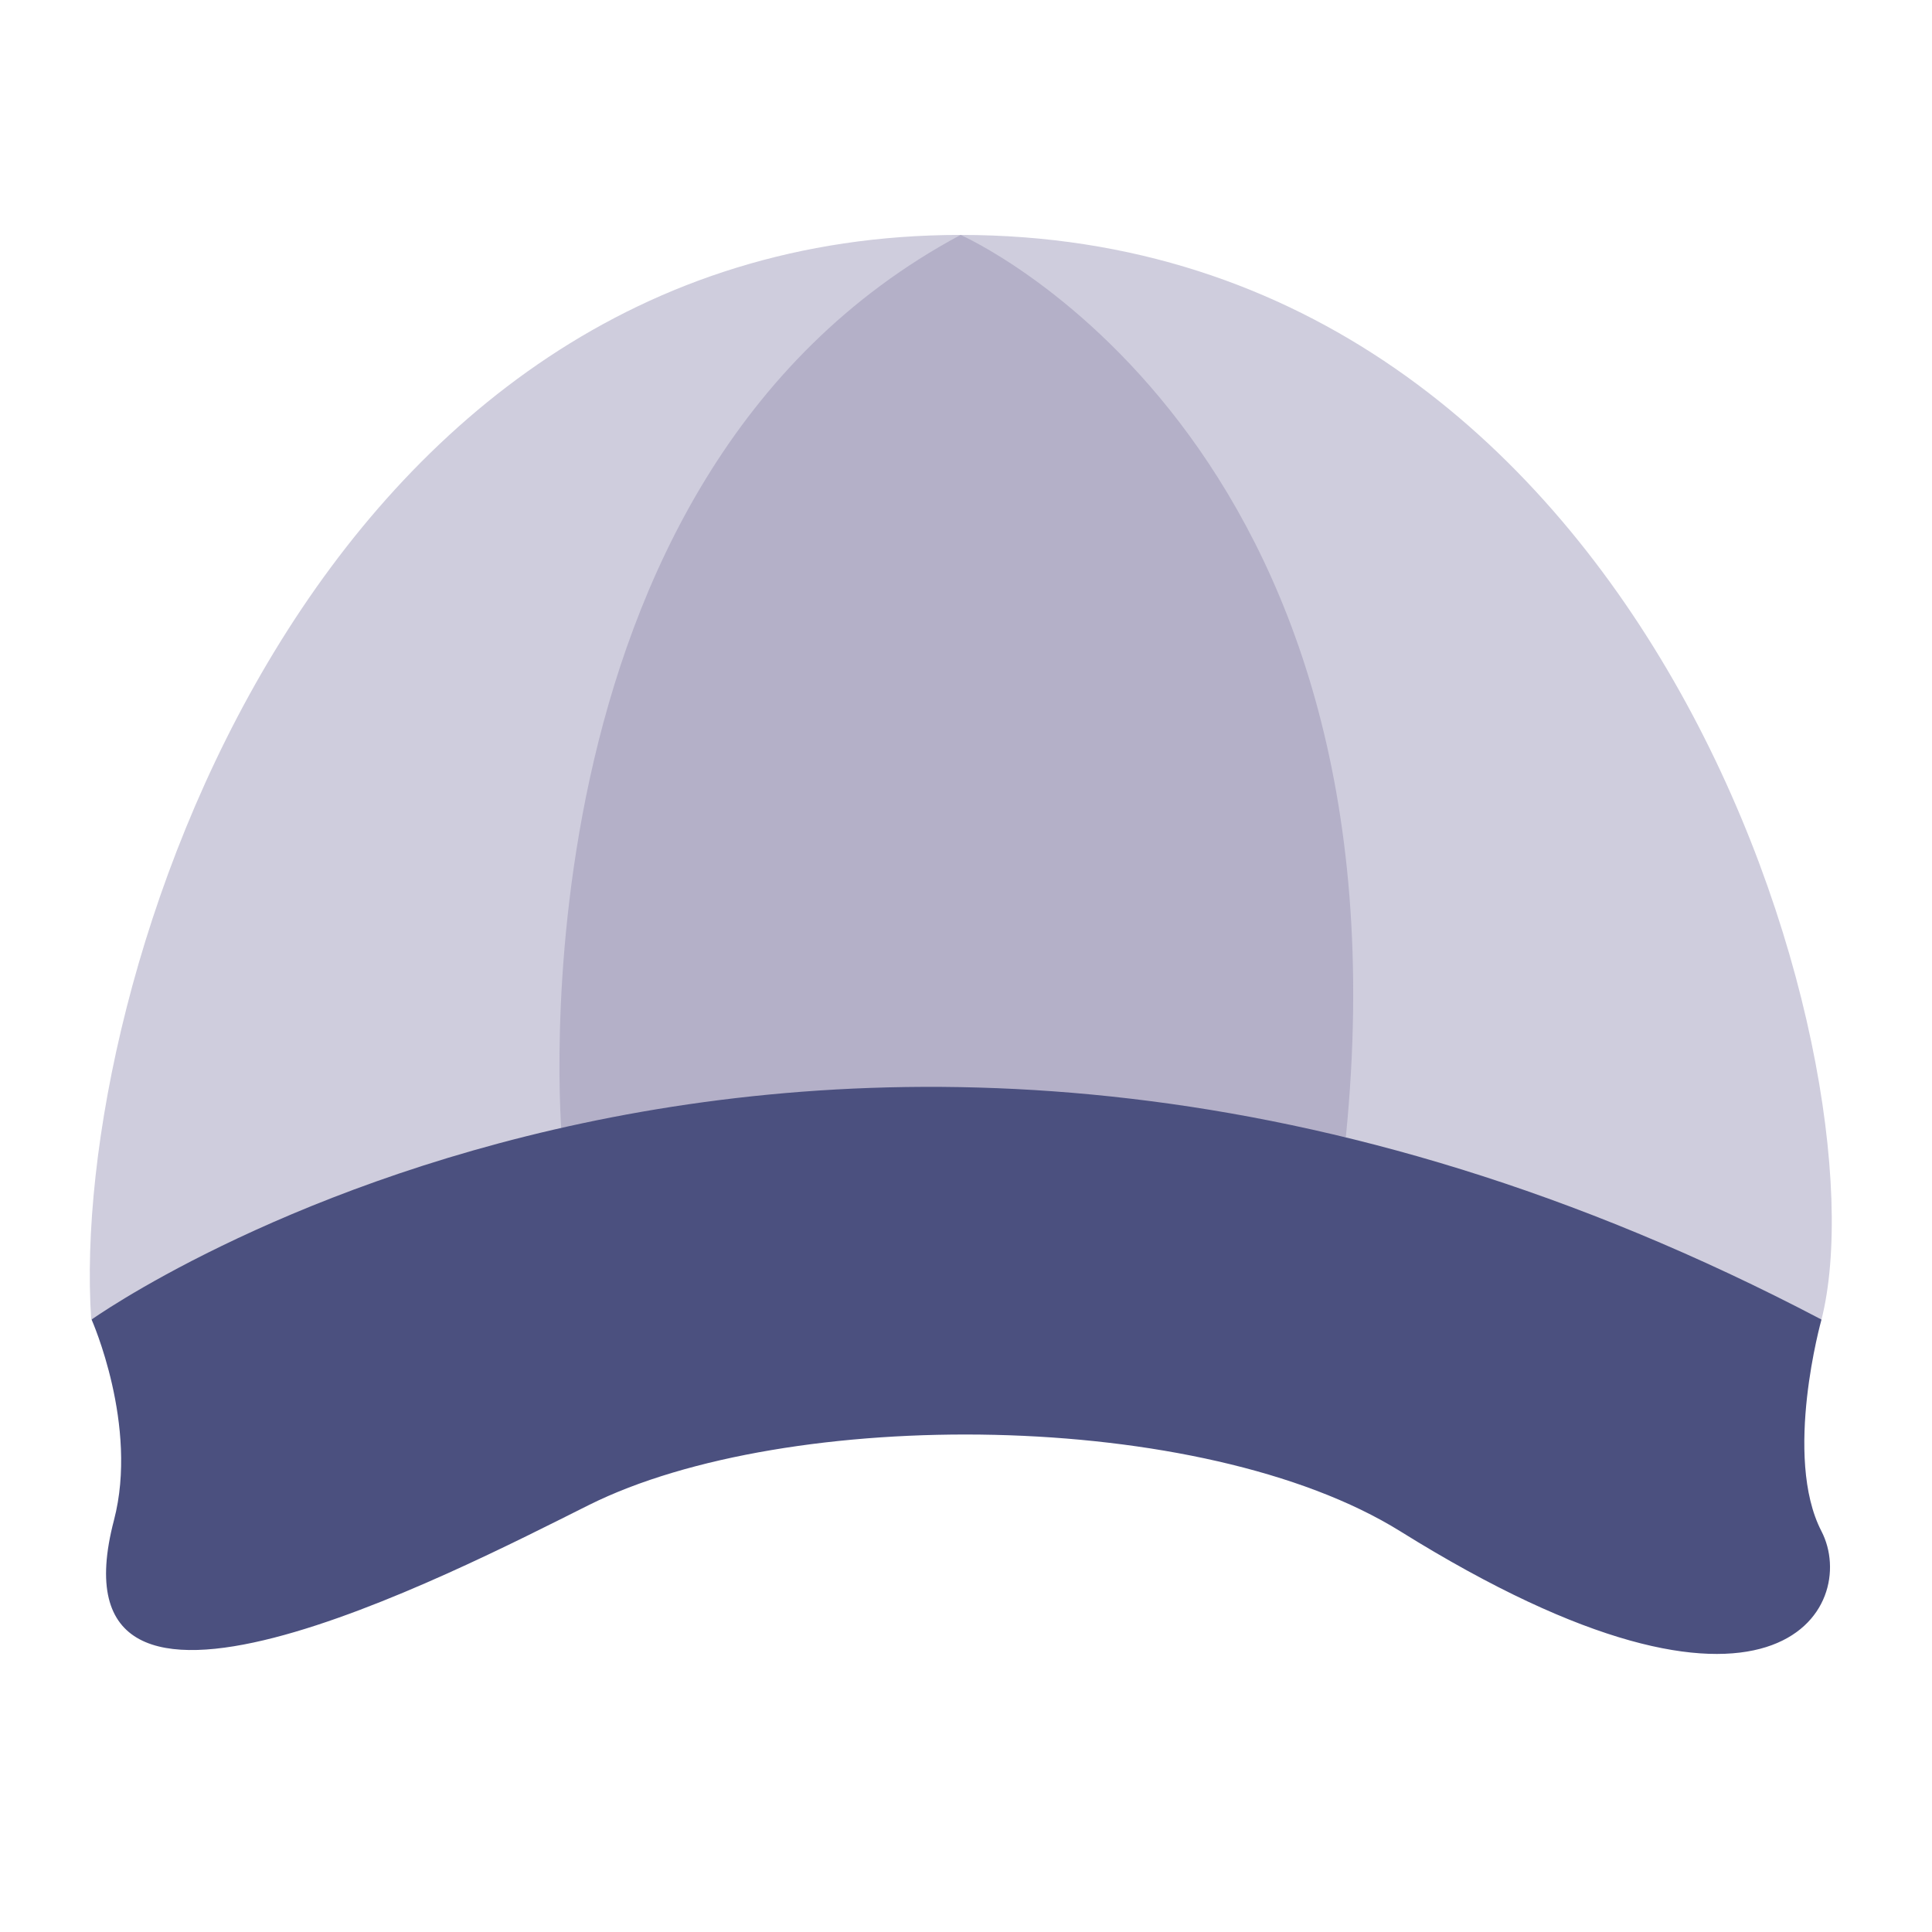 <?xml version="1.0" encoding="utf-8"?>
<!-- Generator: Adobe Illustrator 26.3.1, SVG Export Plug-In . SVG Version: 6.00 Build 0)  -->
<svg version="1.1" id="Layer_1" xmlns="http://www.w3.org/2000/svg" xmlns:xlink="http://www.w3.org/1999/xlink" x="0px" y="0px"
	 viewBox="0 0 500 500" style="enable-background:new 0 0 500 500;" xml:space="preserve">
<style type="text/css">
	.st0{fill:#CFCDDD;}
	.st1{fill:#B4B0C8;}
	.st2{fill:#4B507F;}
</style>
<g>
	<path class="st0" d="M471.4,341.5C488.2,275,426.9,60.8,248.6,60.8c-167.5,0-230.8,193.5-225,280.6H471.4z"/>
	<path class="st1" d="M248.6,60.8c0,0,117.9,51.6,99.7,233.5H145.4C145.4,294.4,130.4,124.1,248.6,60.8z"/>
	<path class="st2" d="M23.7,341.5c0,0,189.7-135.5,447.7,0c0,0-10,35.5,0,54.8c10,19.4-11.9,60.5-109,0
		c-51.3-31.9-158.7-32.4-210-6.8c-35.6,17.8-140.9,72.5-122.9,3.9C35.9,368.9,23.7,341.5,23.7,341.5z"/>
</g>
</svg>
